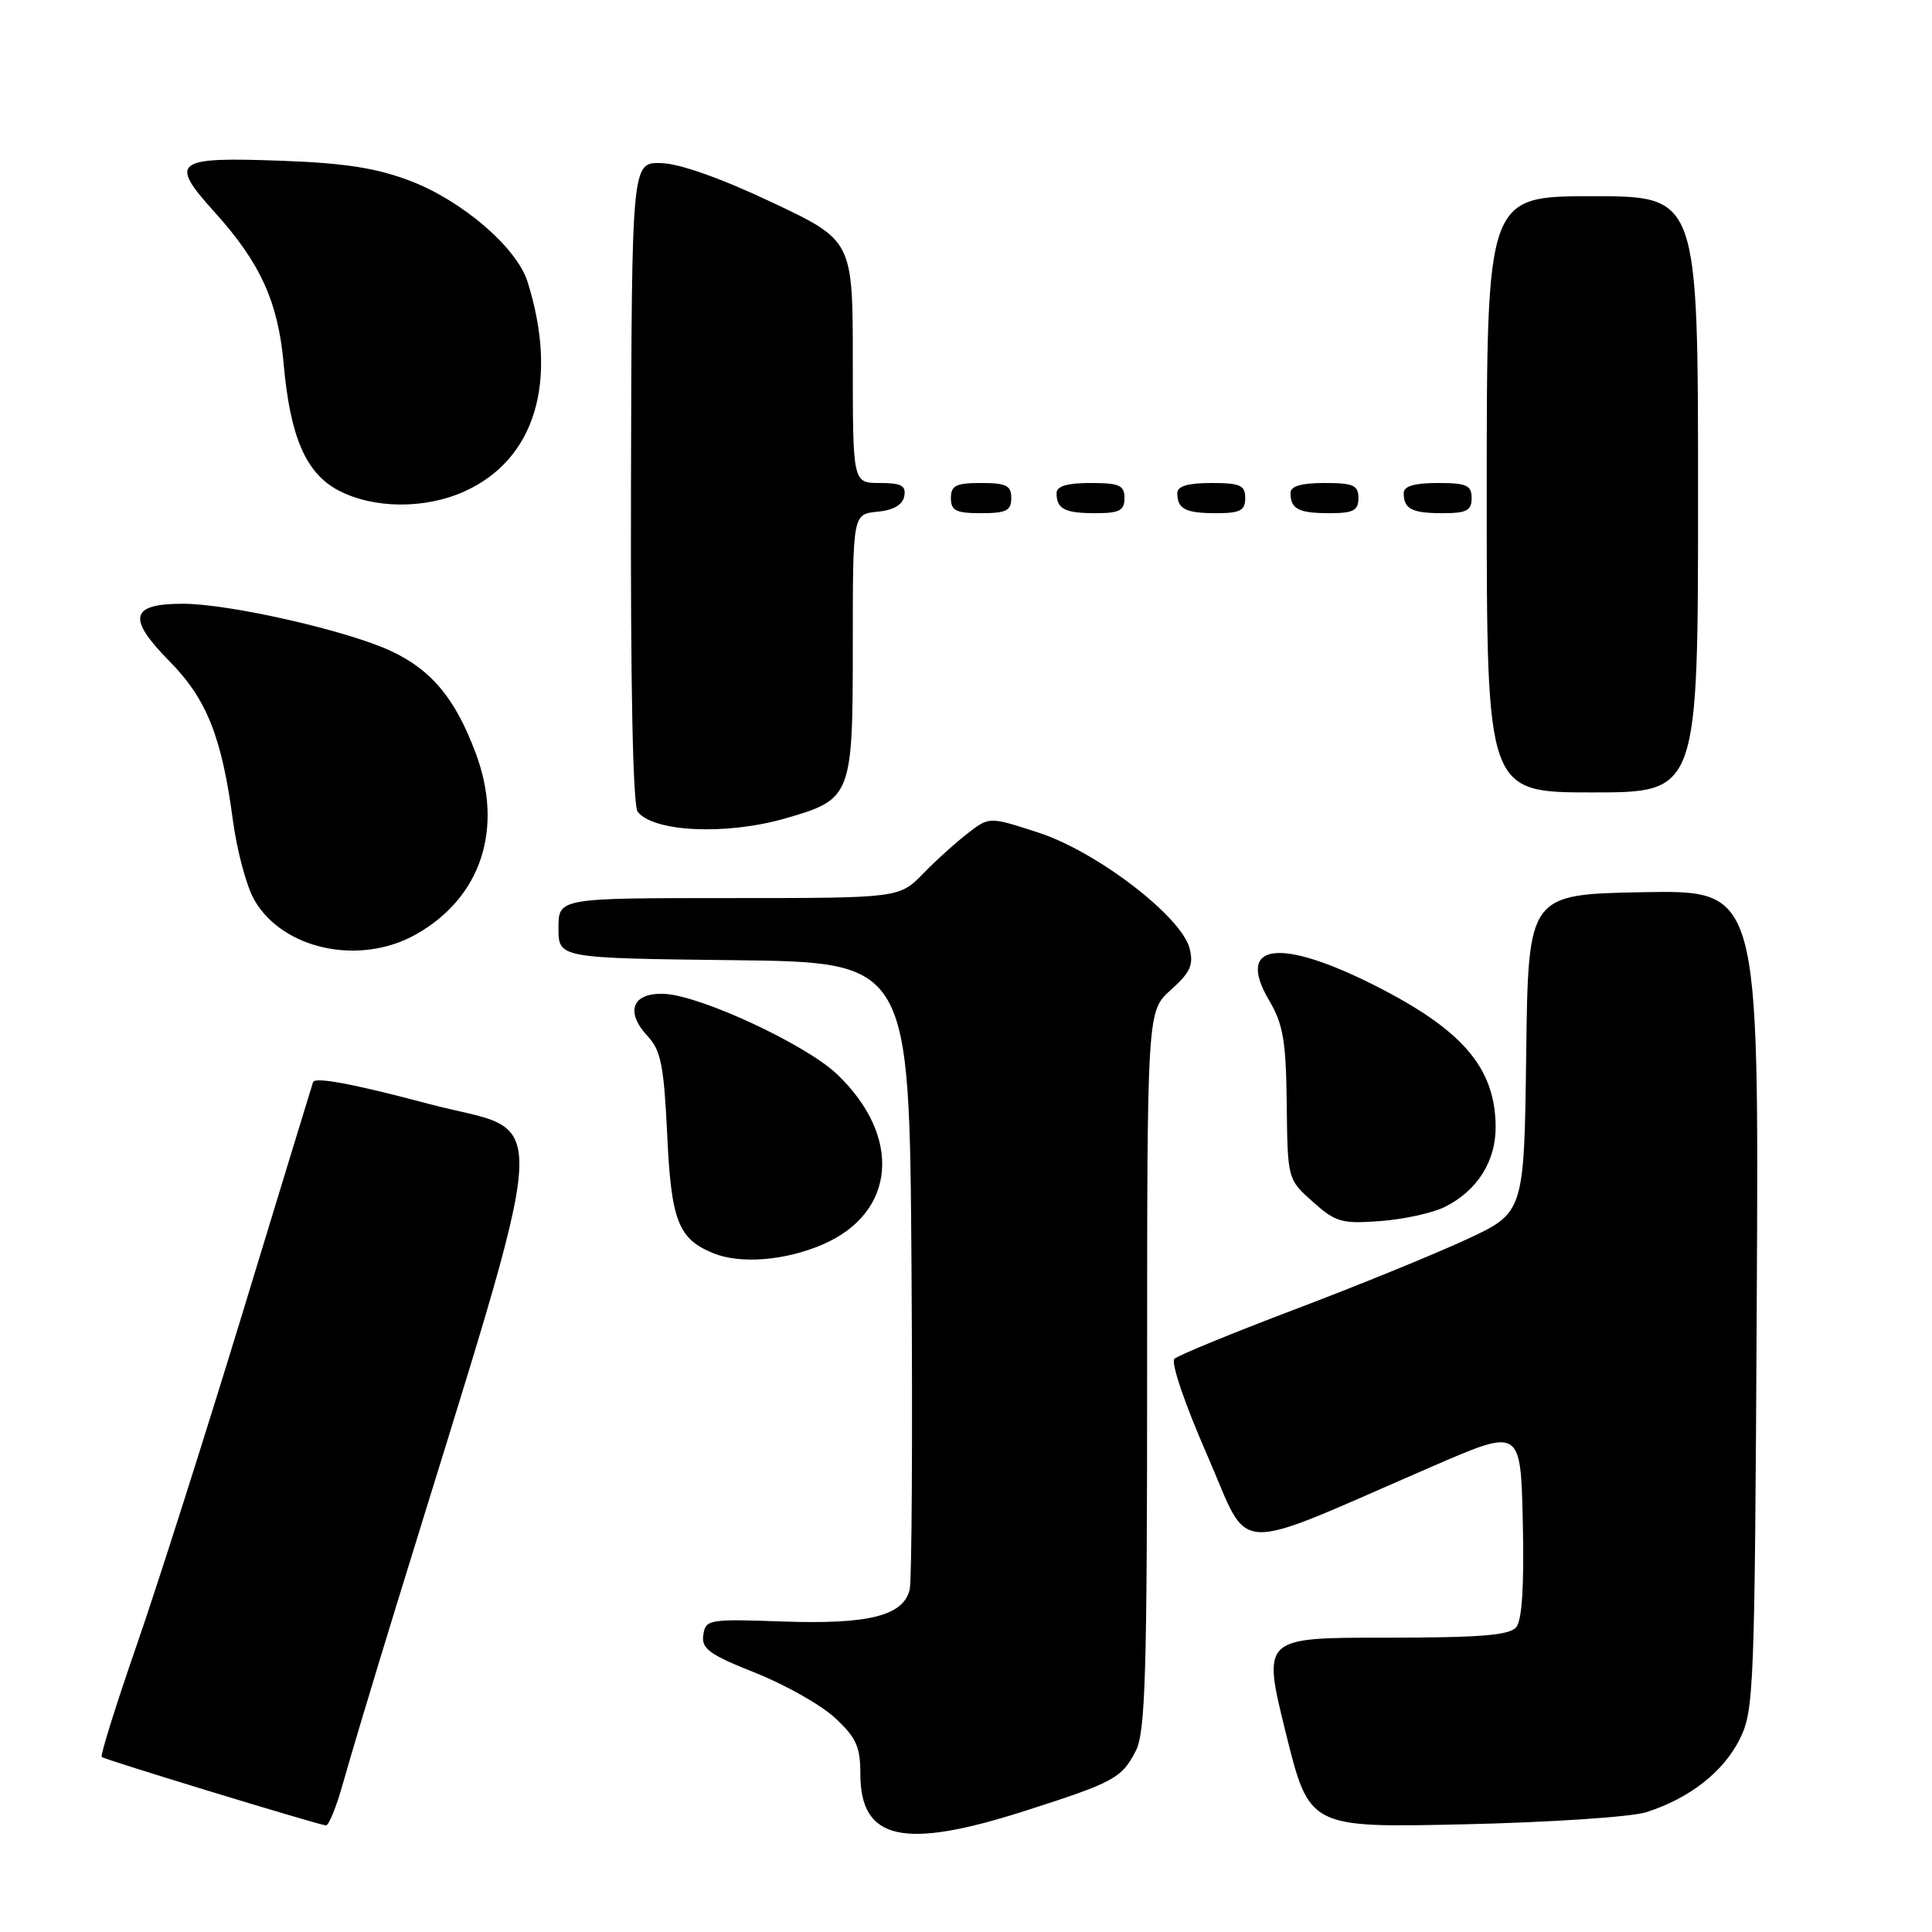 <?xml version="1.0" encoding="UTF-8" standalone="no"?>
<!DOCTYPE svg PUBLIC "-//W3C//DTD SVG 1.1//EN" "http://www.w3.org/Graphics/SVG/1.1/DTD/svg11.dtd" >
<svg xmlns="http://www.w3.org/2000/svg" xmlns:xlink="http://www.w3.org/1999/xlink" version="1.1" viewBox="0 0 256 256">
 <g >
 <path fill="currentColor"
d=" M 135.79 239.96 C 147.62 236.17 148.62 235.63 150.49 232.02 C 151.77 229.54 152.00 222.00 152.00 181.54 C 152.00 133.97 152.00 133.97 155.15 131.16 C 157.72 128.86 158.18 127.85 157.63 125.68 C 156.58 121.46 145.34 112.85 137.64 110.34 C 131.10 108.21 131.10 108.21 128.30 110.36 C 126.76 111.54 124.07 113.96 122.33 115.75 C 119.15 119.00 119.15 119.00 96.58 119.00 C 74.00 119.00 74.00 119.00 74.00 122.98 C 74.00 126.96 74.00 126.96 97.25 127.23 C 120.50 127.50 120.50 127.50 120.78 168.00 C 120.93 190.28 120.82 209.46 120.54 210.62 C 119.70 214.10 115.14 215.25 103.79 214.86 C 93.90 214.51 93.49 214.58 93.19 216.65 C 92.93 218.47 93.98 219.23 100.07 221.65 C 104.02 223.22 108.77 225.90 110.63 227.62 C 113.45 230.23 114.00 231.43 114.00 235.04 C 114.00 243.84 119.68 245.12 135.79 239.96 Z  M 45.46 236.25 C 46.34 233.09 49.48 222.62 52.44 213.00 C 73.74 143.74 73.29 150.67 56.73 146.25 C 46.89 143.63 41.71 142.66 41.48 143.39 C 41.28 144.00 37.07 157.78 32.13 174.00 C 27.18 190.22 20.88 210.01 18.12 217.97 C 15.36 225.93 13.27 232.61 13.48 232.81 C 13.80 233.14 41.48 241.59 43.18 241.88 C 43.55 241.95 44.58 239.41 45.46 236.25 Z  M 218.12 240.13 C 223.83 238.32 228.33 234.81 230.50 230.49 C 232.42 226.67 232.51 224.20 232.78 172.22 C 233.07 117.95 233.07 117.95 217.78 118.22 C 202.50 118.50 202.50 118.50 202.23 139.60 C 201.96 160.70 201.96 160.70 194.23 164.27 C 189.98 166.24 179.75 170.41 171.50 173.53 C 163.25 176.66 156.10 179.59 155.62 180.05 C 155.11 180.51 156.99 186.04 159.95 192.79 C 165.85 206.26 162.54 206.11 190.00 194.22 C 201.50 189.24 201.50 189.24 201.78 201.73 C 201.97 210.08 201.68 214.68 200.91 215.61 C 200.01 216.69 196.16 217.00 183.51 217.00 C 167.26 217.00 167.26 217.00 170.37 229.60 C 173.49 242.19 173.49 242.19 193.99 241.73 C 205.27 241.48 216.13 240.76 218.12 240.13 Z  M 108.99 164.91 C 118.75 160.71 119.59 150.58 110.87 142.30 C 106.75 138.40 92.98 131.98 88.13 131.70 C 83.78 131.46 82.75 134.04 85.86 137.35 C 87.57 139.18 87.98 141.26 88.41 150.39 C 88.94 161.77 89.87 164.16 94.50 166.05 C 98.07 167.52 104.02 167.05 108.99 164.91 Z  M 191.41 159.94 C 195.76 157.79 198.25 153.83 198.18 149.18 C 198.08 141.42 193.74 136.41 182.03 130.51 C 169.44 124.18 163.72 125.02 168.16 132.55 C 170.03 135.72 170.40 137.91 170.50 146.29 C 170.61 156.26 170.61 156.26 173.95 159.24 C 176.98 161.95 177.78 162.18 182.89 161.80 C 185.98 161.57 189.81 160.73 191.41 159.94 Z  M 55.10 123.82 C 63.78 118.94 66.79 109.78 63.01 99.73 C 60.29 92.50 57.18 88.77 51.76 86.24 C 45.95 83.54 30.36 80.00 24.23 80.00 C 17.26 80.00 16.81 81.89 22.44 87.60 C 27.40 92.63 29.39 97.63 30.87 108.77 C 31.41 112.77 32.68 117.50 33.71 119.27 C 37.49 125.83 47.68 128.00 55.10 123.82 Z  M 104.07 108.44 C 112.86 105.91 113.00 105.54 113.00 85.45 C 113.00 68.13 113.00 68.13 116.24 67.81 C 118.38 67.61 119.60 66.90 119.82 65.75 C 120.08 64.35 119.44 64.00 116.57 64.00 C 113.00 64.00 113.00 64.00 113.00 47.93 C 113.00 31.87 113.00 31.87 102.25 26.79 C 95.54 23.62 90.04 21.67 87.61 21.61 C 83.71 21.50 83.71 21.50 83.61 63.90 C 83.54 90.84 83.86 106.76 84.50 107.57 C 86.63 110.26 96.23 110.69 104.07 108.44 Z  M 225.00 65.50 C 225.00 26.00 225.00 26.00 211.00 26.00 C 197.00 26.00 197.00 26.00 197.00 65.50 C 197.00 105.00 197.00 105.00 211.00 105.00 C 225.00 105.00 225.00 105.00 225.00 65.50 Z  M 134.00 66.00 C 134.00 64.33 133.33 64.00 130.00 64.00 C 126.67 64.00 126.00 64.33 126.00 66.00 C 126.00 67.67 126.67 68.00 130.00 68.00 C 133.33 68.00 134.00 67.67 134.00 66.00 Z  M 149.00 66.00 C 149.00 64.30 148.33 64.00 144.50 64.00 C 141.42 64.00 140.00 64.42 140.00 65.33 C 140.00 67.45 141.07 68.00 145.17 68.00 C 148.33 68.00 149.00 67.65 149.00 66.00 Z  M 165.00 66.00 C 165.00 64.30 164.33 64.00 160.50 64.00 C 157.42 64.00 156.00 64.42 156.00 65.33 C 156.00 67.45 157.07 68.00 161.17 68.00 C 164.33 68.00 165.00 67.65 165.00 66.00 Z  M 180.00 66.00 C 180.00 64.30 179.33 64.00 175.50 64.00 C 172.42 64.00 171.00 64.42 171.00 65.33 C 171.00 67.45 172.07 68.00 176.17 68.00 C 179.33 68.00 180.00 67.65 180.00 66.00 Z  M 195.00 66.00 C 195.00 64.30 194.33 64.00 190.50 64.00 C 187.42 64.00 186.00 64.42 186.00 65.33 C 186.00 67.45 187.07 68.00 191.17 68.00 C 194.33 68.00 195.00 67.65 195.00 66.00 Z  M 61.58 65.10 C 70.94 60.85 74.04 50.50 69.90 37.33 C 68.47 32.81 61.32 26.65 54.42 23.99 C 49.95 22.28 45.81 21.62 37.50 21.31 C 23.06 20.77 22.31 21.33 28.48 28.16 C 34.48 34.80 36.85 40.01 37.58 48.16 C 38.44 57.88 40.52 62.70 44.84 64.98 C 49.49 67.43 56.34 67.48 61.58 65.10 Z "/>
</g>
</svg>